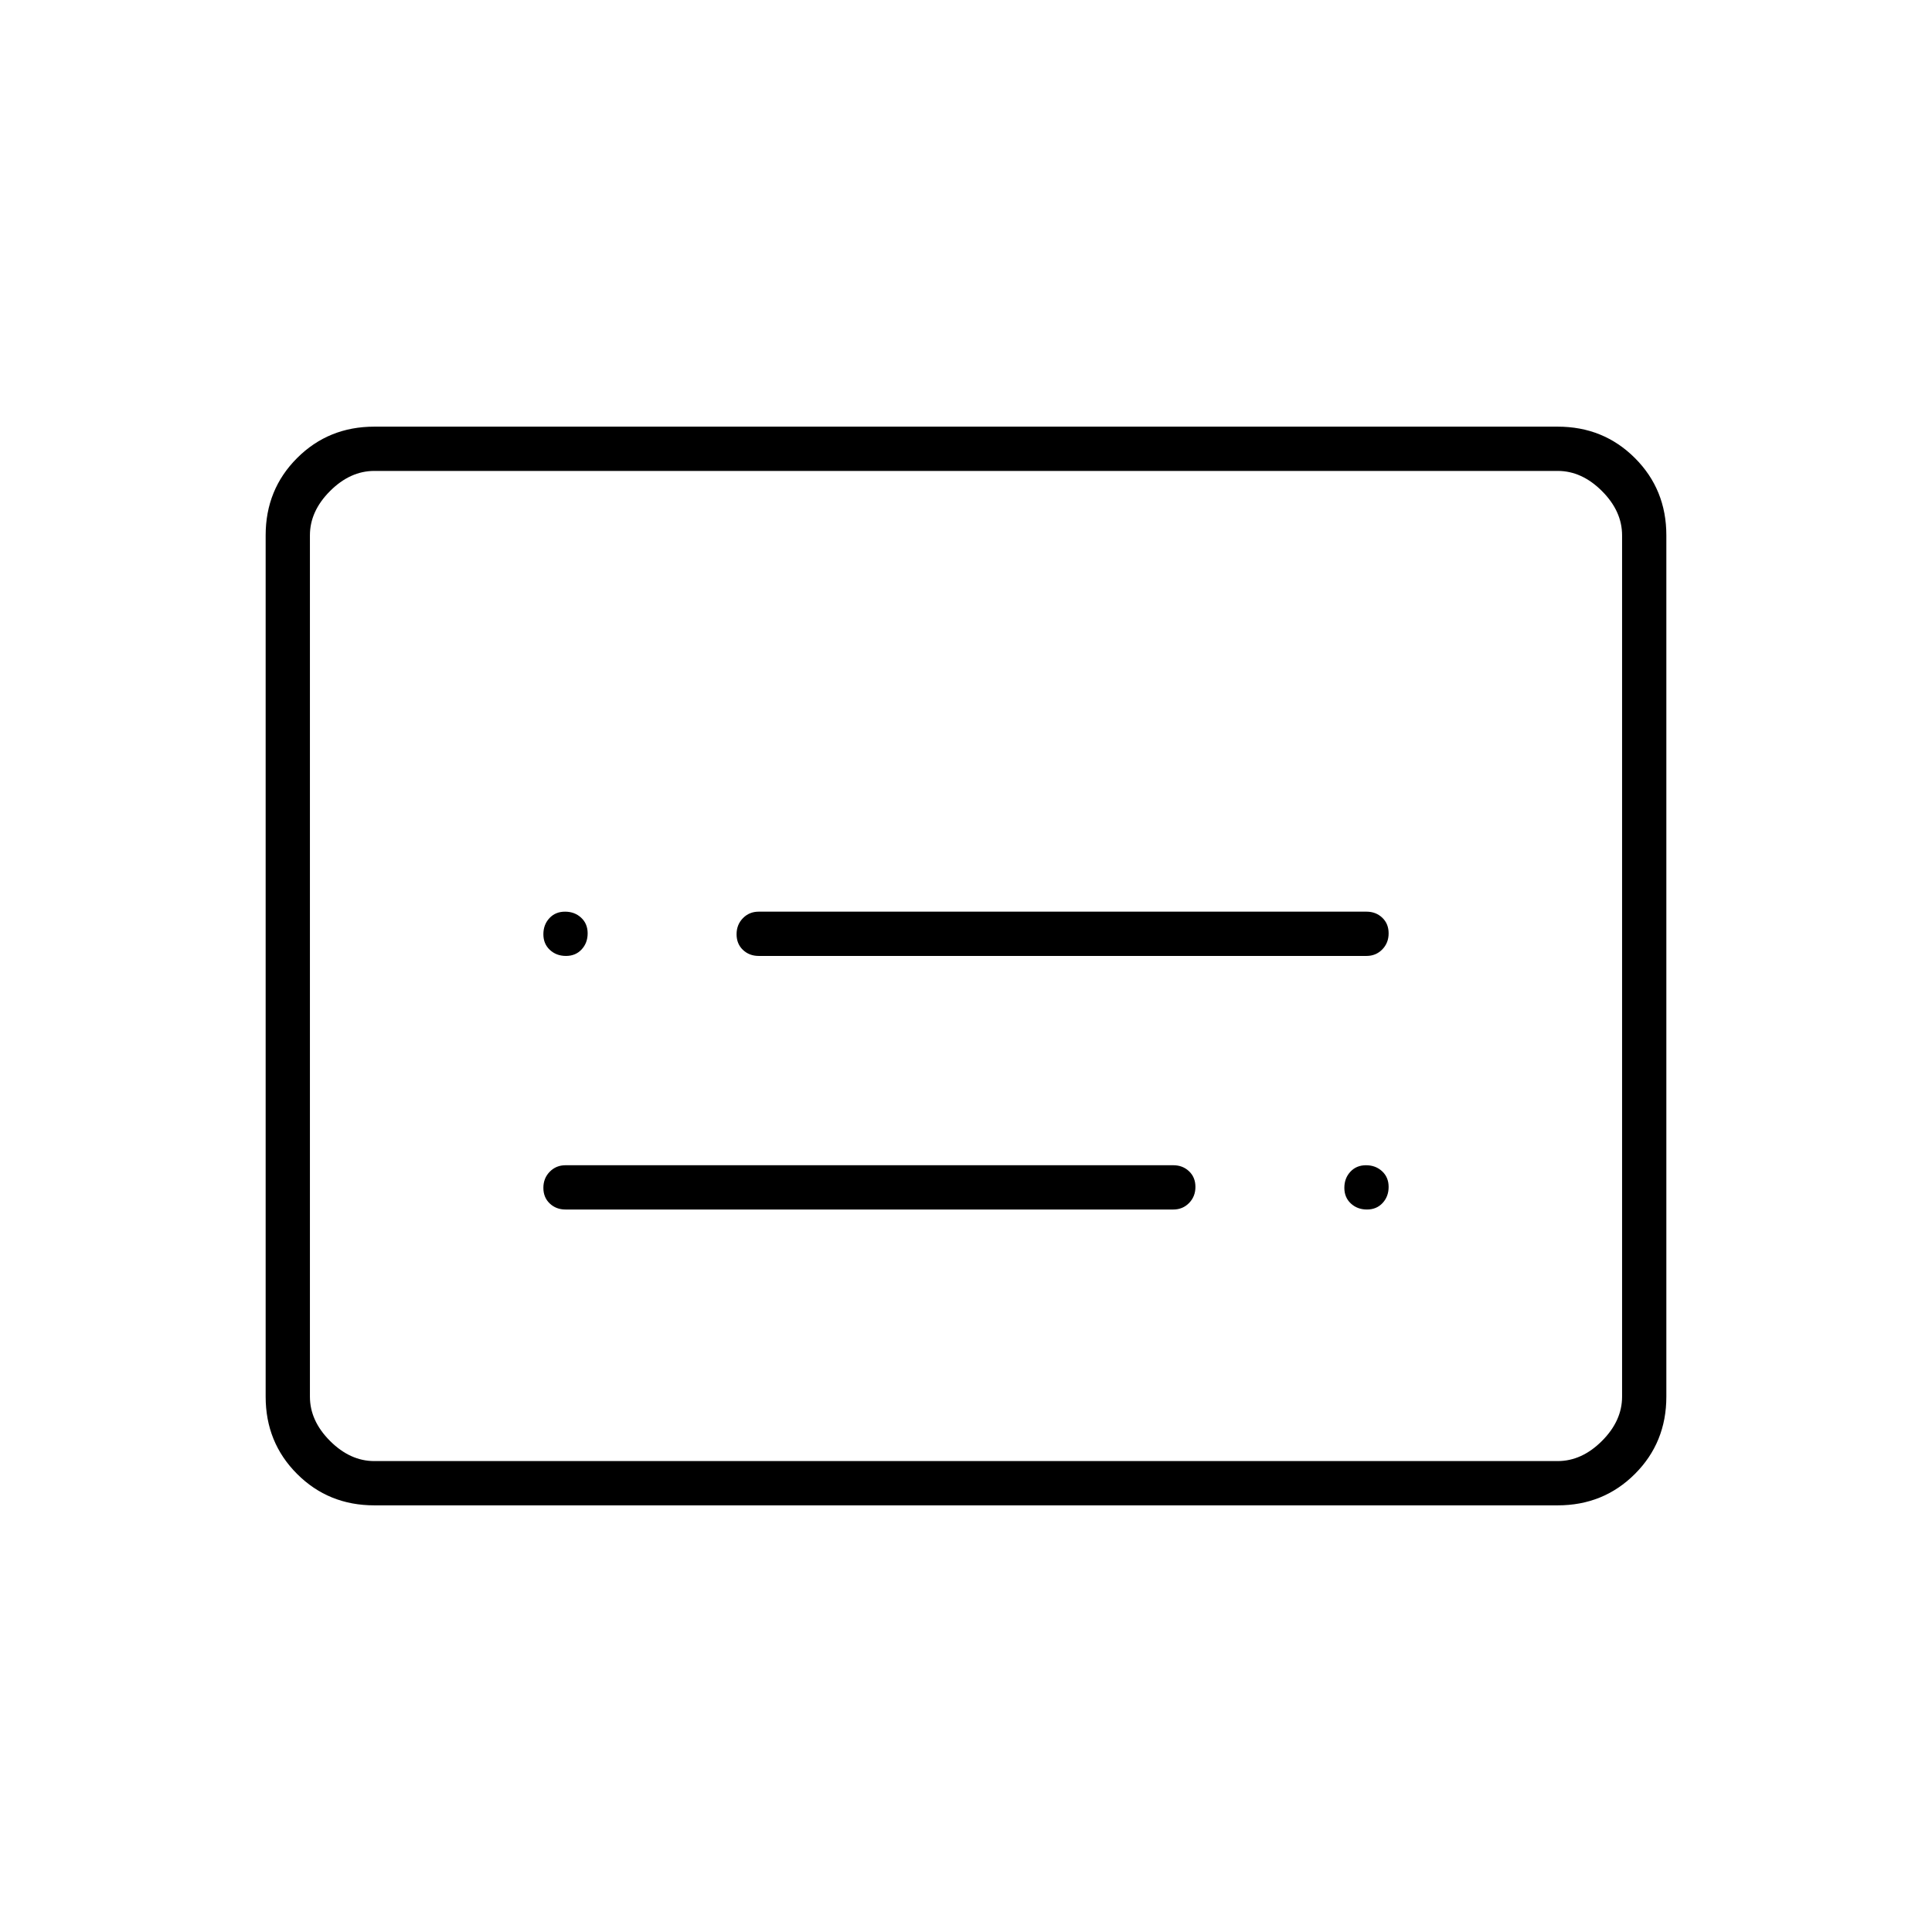 <svg xmlns="http://www.w3.org/2000/svg" width="48" height="48" viewBox="0 -960 960 960"><path d="M186-212q-22.775 0-38.387-15.613Q132-243.225 132-266v-428q0-22.775 15.613-38.388Q163.225-748 186-748h588q22.775 0 38.388 15.612Q828-716.775 828-694v428q0 22.775-15.612 38.387Q796.775-212 774-212H186Zm0-22h588q12 0 22-10t10-22v-428q0-12-10-22t-22-10H186q-12 0-22 10t-10 22v428q0 12 10 22t22 10Zm-32 0v-492 492Zm127-125h302q4.675 0 7.838-3.228 3.162-3.228 3.162-8T590.838-378q-3.163-3-7.838-3H281q-4.675 0-7.838 3.228-3.162 3.228-3.162 8t3.162 7.772q3.163 3 7.838 3Zm96-126h302q4.675 0 7.838-3.228 3.162-3.228 3.162-8T686.838-504q-3.163-3-7.838-3H377q-4.675 0-7.838 3.228-3.162 3.228-3.162 8t3.162 7.772q3.163 3 7.838 3Zm-95.772 0q4.772 0 7.772-3.228t3-8q0-4.772-3.228-7.772t-8-3Q276-507 273-503.772t-3 8q0 4.772 3.228 7.772t8 3Zm398 126q4.772 0 7.772-3.228t3-8q0-4.772-3.228-7.772t-8-3Q674-381 671-377.772t-3 8q0 4.772 3.228 7.772t8 3Z"/></svg>